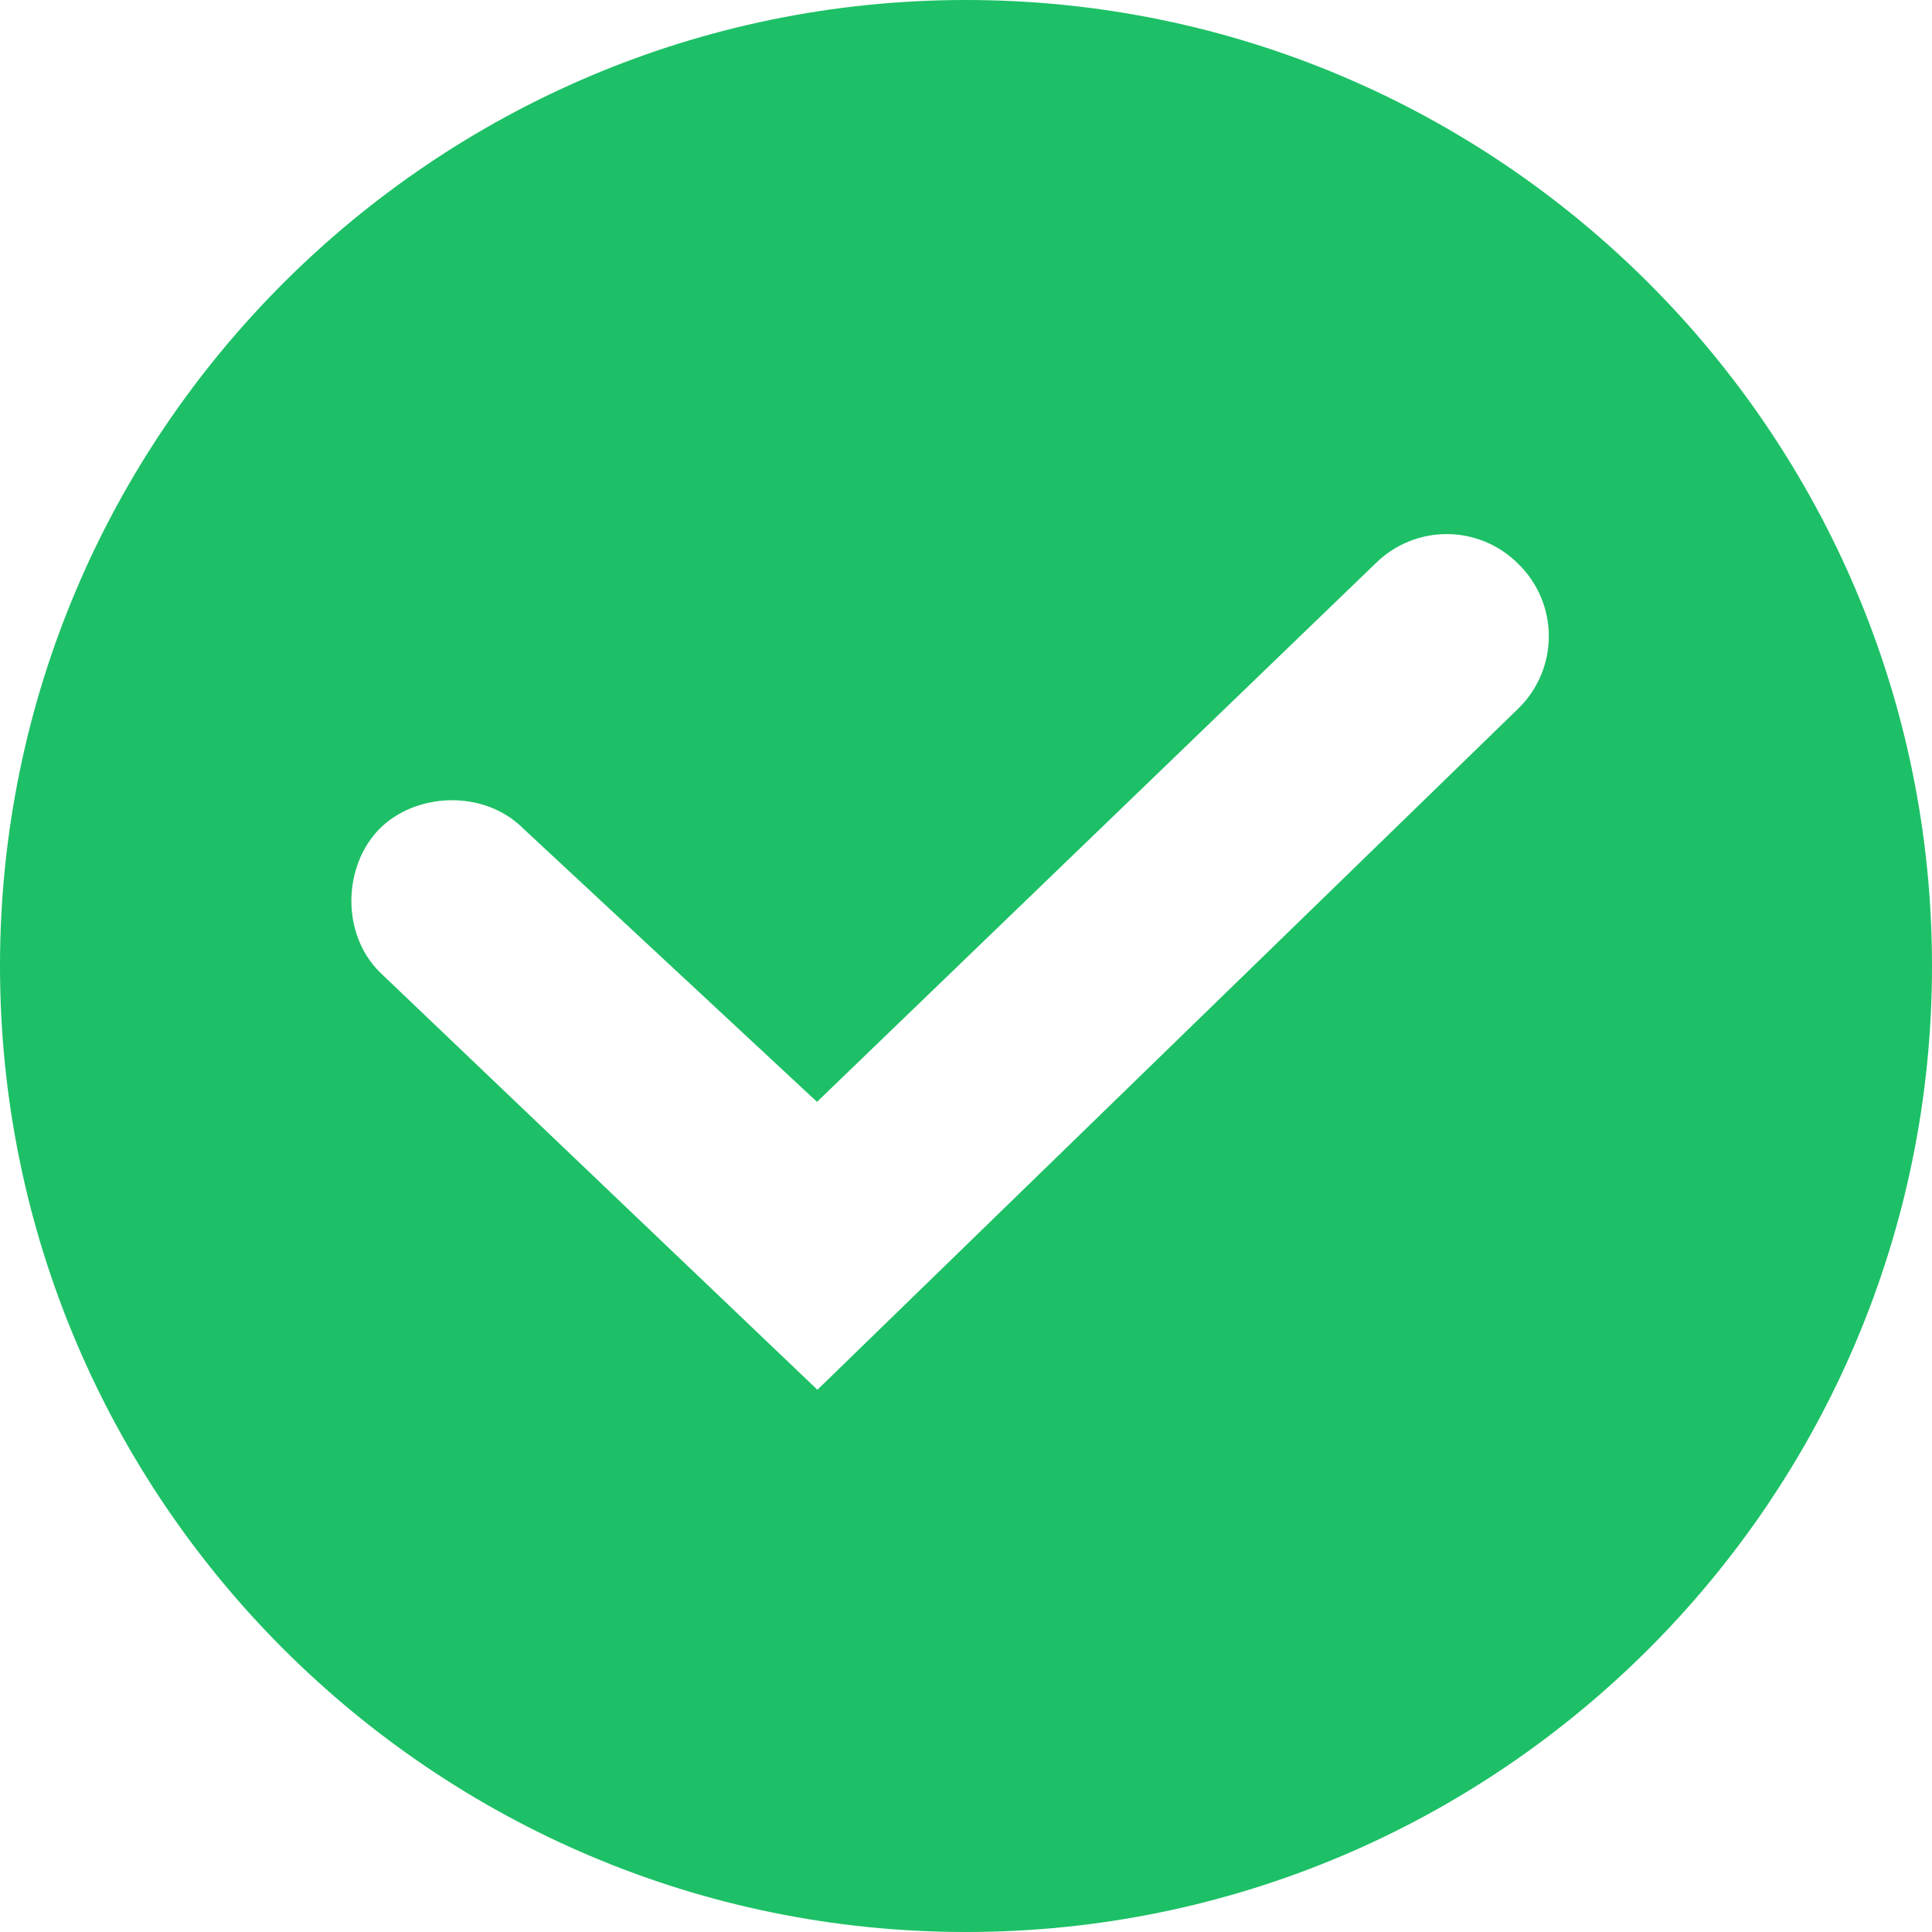 <?xml version="1.0" encoding="utf-8"?>
<!-- Generator: Adobe Illustrator 18.0.0, SVG Export Plug-In . SVG Version: 6.00 Build 0)  -->
<!DOCTYPE svg PUBLIC "-//W3C//DTD SVG 1.1//EN" "http://www.w3.org/Graphics/SVG/1.1/DTD/svg11.dtd">
<svg version="1.1" id="Layer_1" xmlns:sketch="http://www.bohemiancoding.com/sketch/ns"
	 xmlns="http://www.w3.org/2000/svg" xmlns:xlink="http://www.w3.org/1999/xlink" x="0px" y="0px" viewBox="229.2 29.2 500.6 500.6"
	 enable-background="new 229.2 29.2 500.6 500.6" xml:space="preserve">
<title>Artboard 1</title>
<desc>Created with Sketch.</desc>
<path id="Imported-Layers_5_" sketch:type="MSShapeGroup" fill="#1DC066" d="M479.5,29.2c-138,0-250.3,112.2-250.3,250.3
	s112.3,250.3,250.3,250.3s250.3-112.2,250.3-250.3S617.5,29.2,479.5,29.2L479.5,29.2z M622.8,212.6L441,389.3L327.6,281.1
	c-10.3-10.3-9.3-27.9,0-37.2c9.3-9.3,26.9-10.3,37.2,0l76.1,70.8l144.6-139.4c10.3-10.3,26.9-10.3,37.2,0.1
	C633.1,185.7,633.1,202.3,622.8,212.6L622.8,212.6z"/>
</svg>
